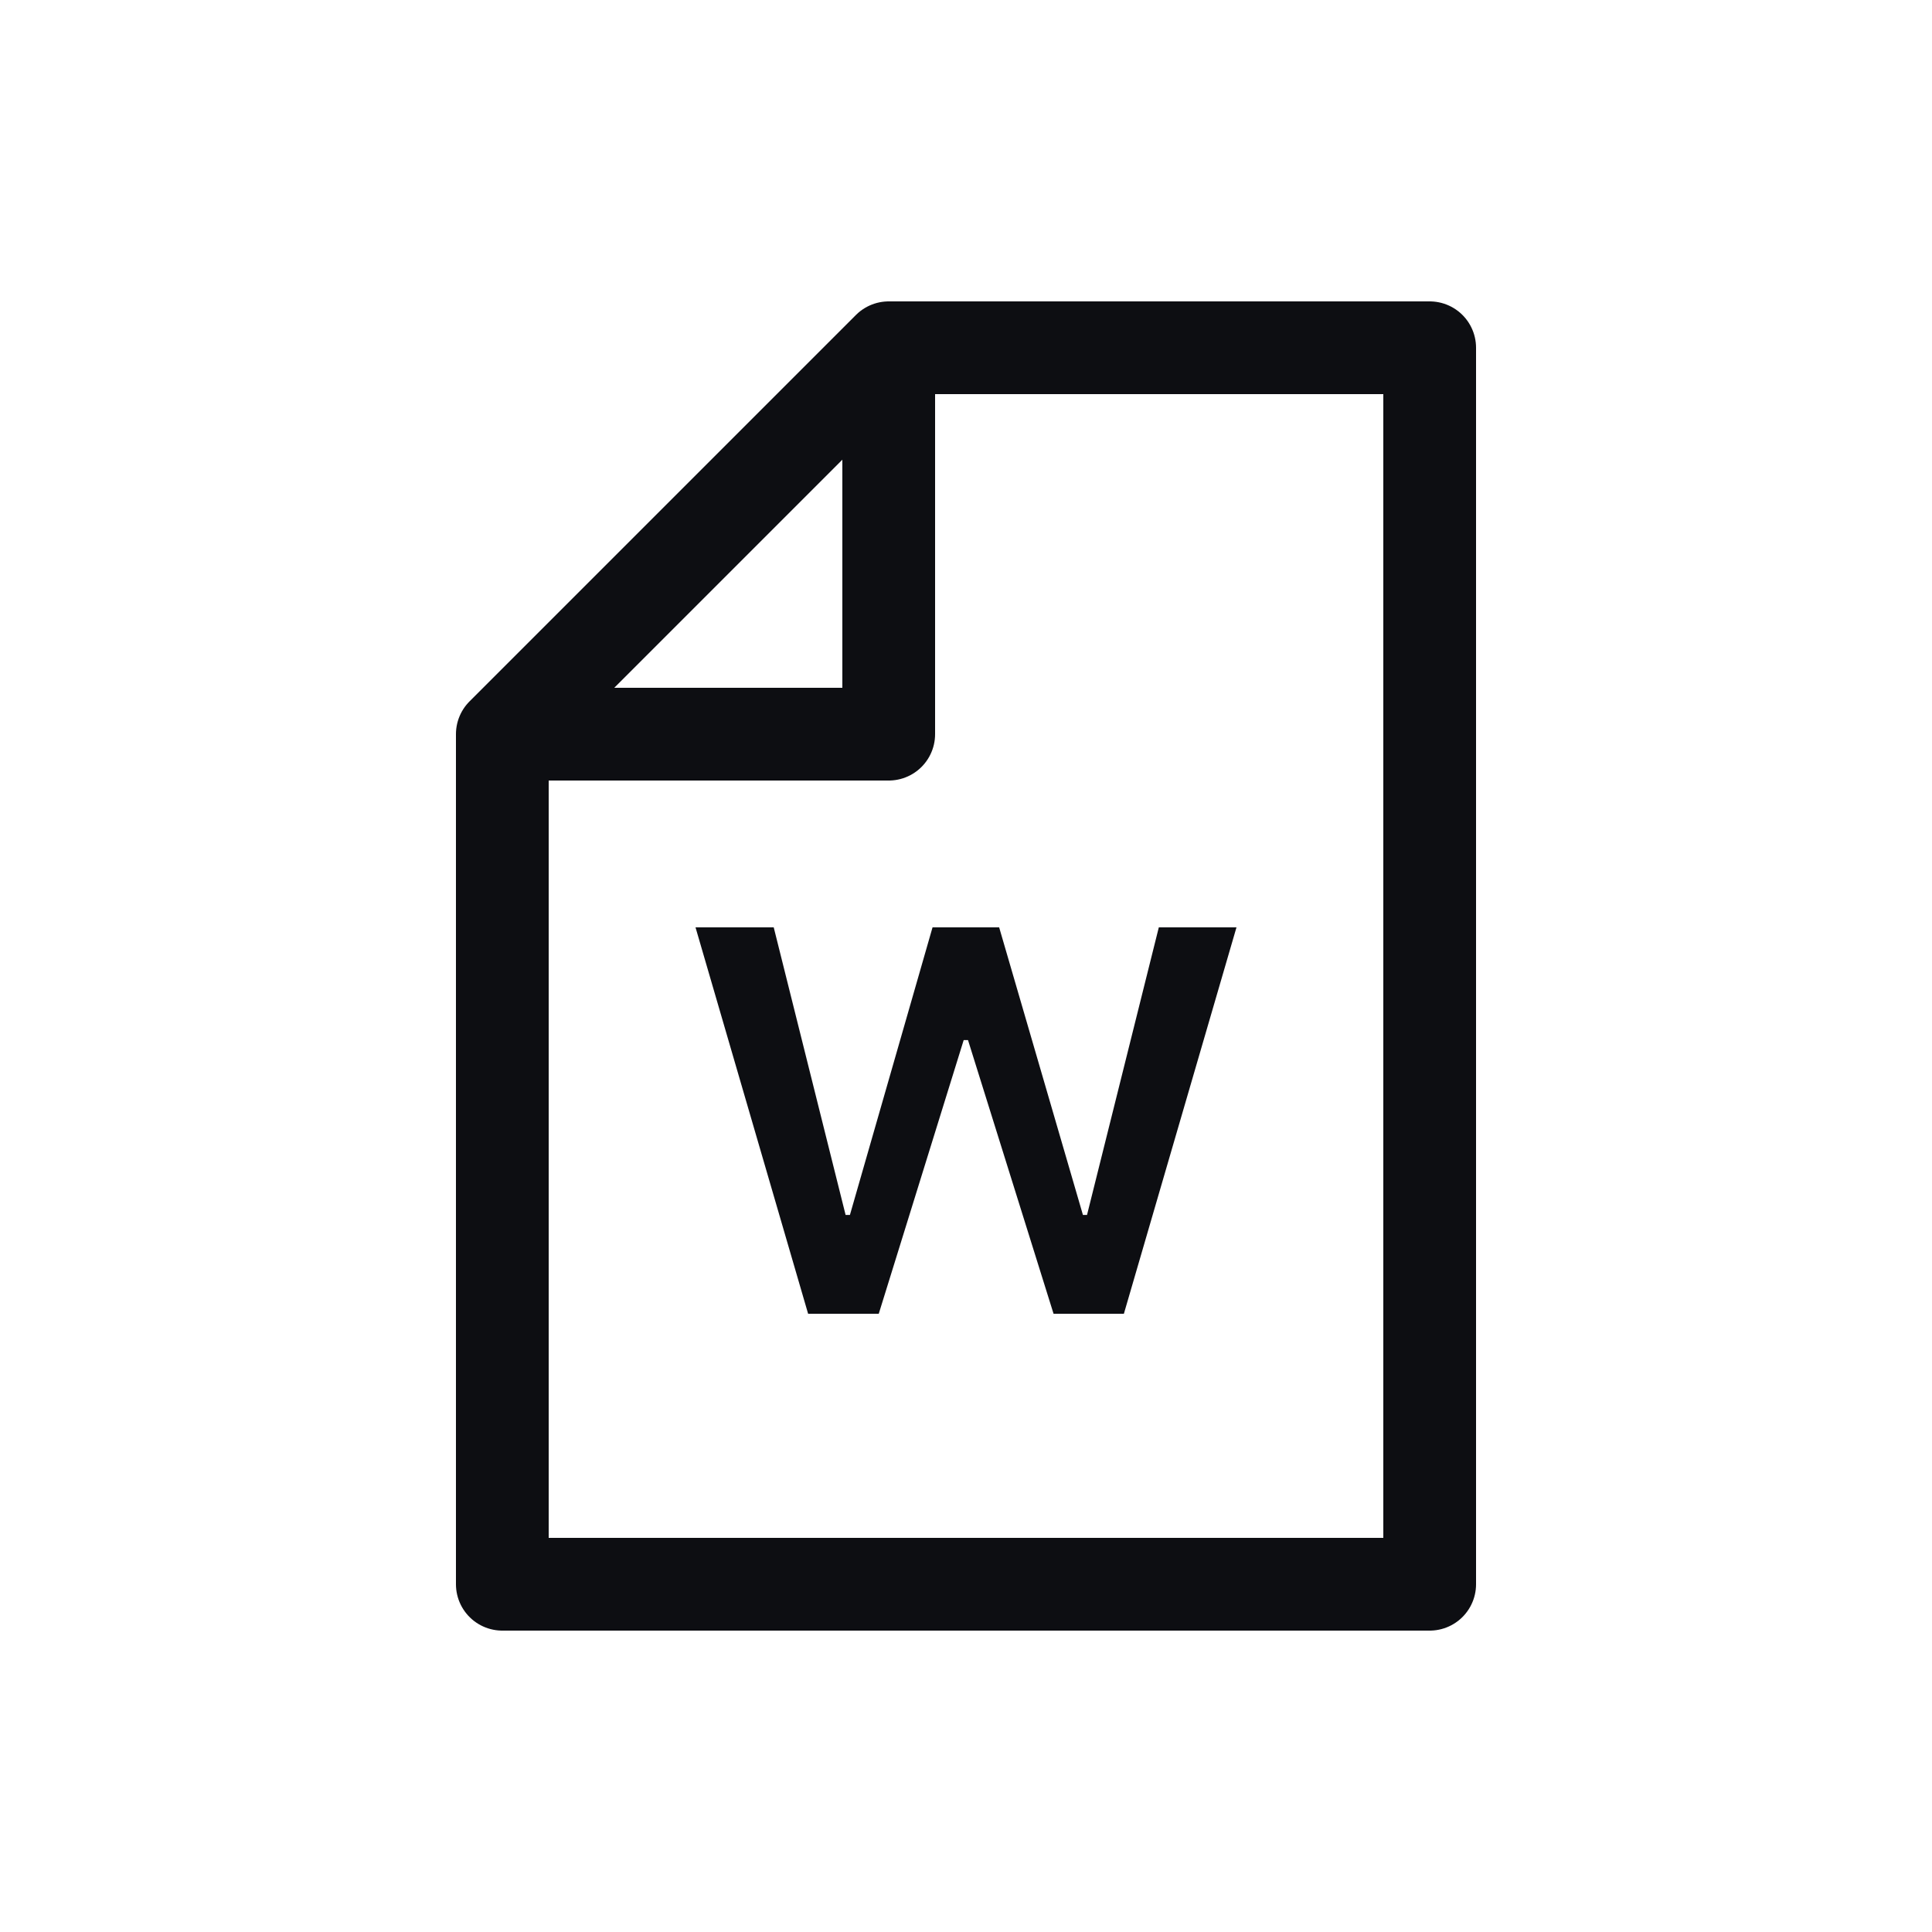 <svg width="25" height="25" viewBox="0 0 25 25" fill="none" xmlns="http://www.w3.org/2000/svg">
<path d="M12.47 13.459H12.526L13.633 17H14.543L16 12H14.995L14.066 15.721H14.013L12.929 12H12.067L10.998 15.721H10.942L10.012 12H9L10.457 17H11.371L12.47 13.459Z" fill="#0D0E12"/>
<path d="M11.5 4.5V9.5H6.5" stroke="#0D0E12" stroke-width="1.2" stroke-linejoin="round"/>
<path d="M11.5 4.5H18.5V20.5H6.5V9.5L11.5 4.5Z" stroke="#0D0E12" stroke-width="1.2" stroke-linejoin="round"/>
</svg>
